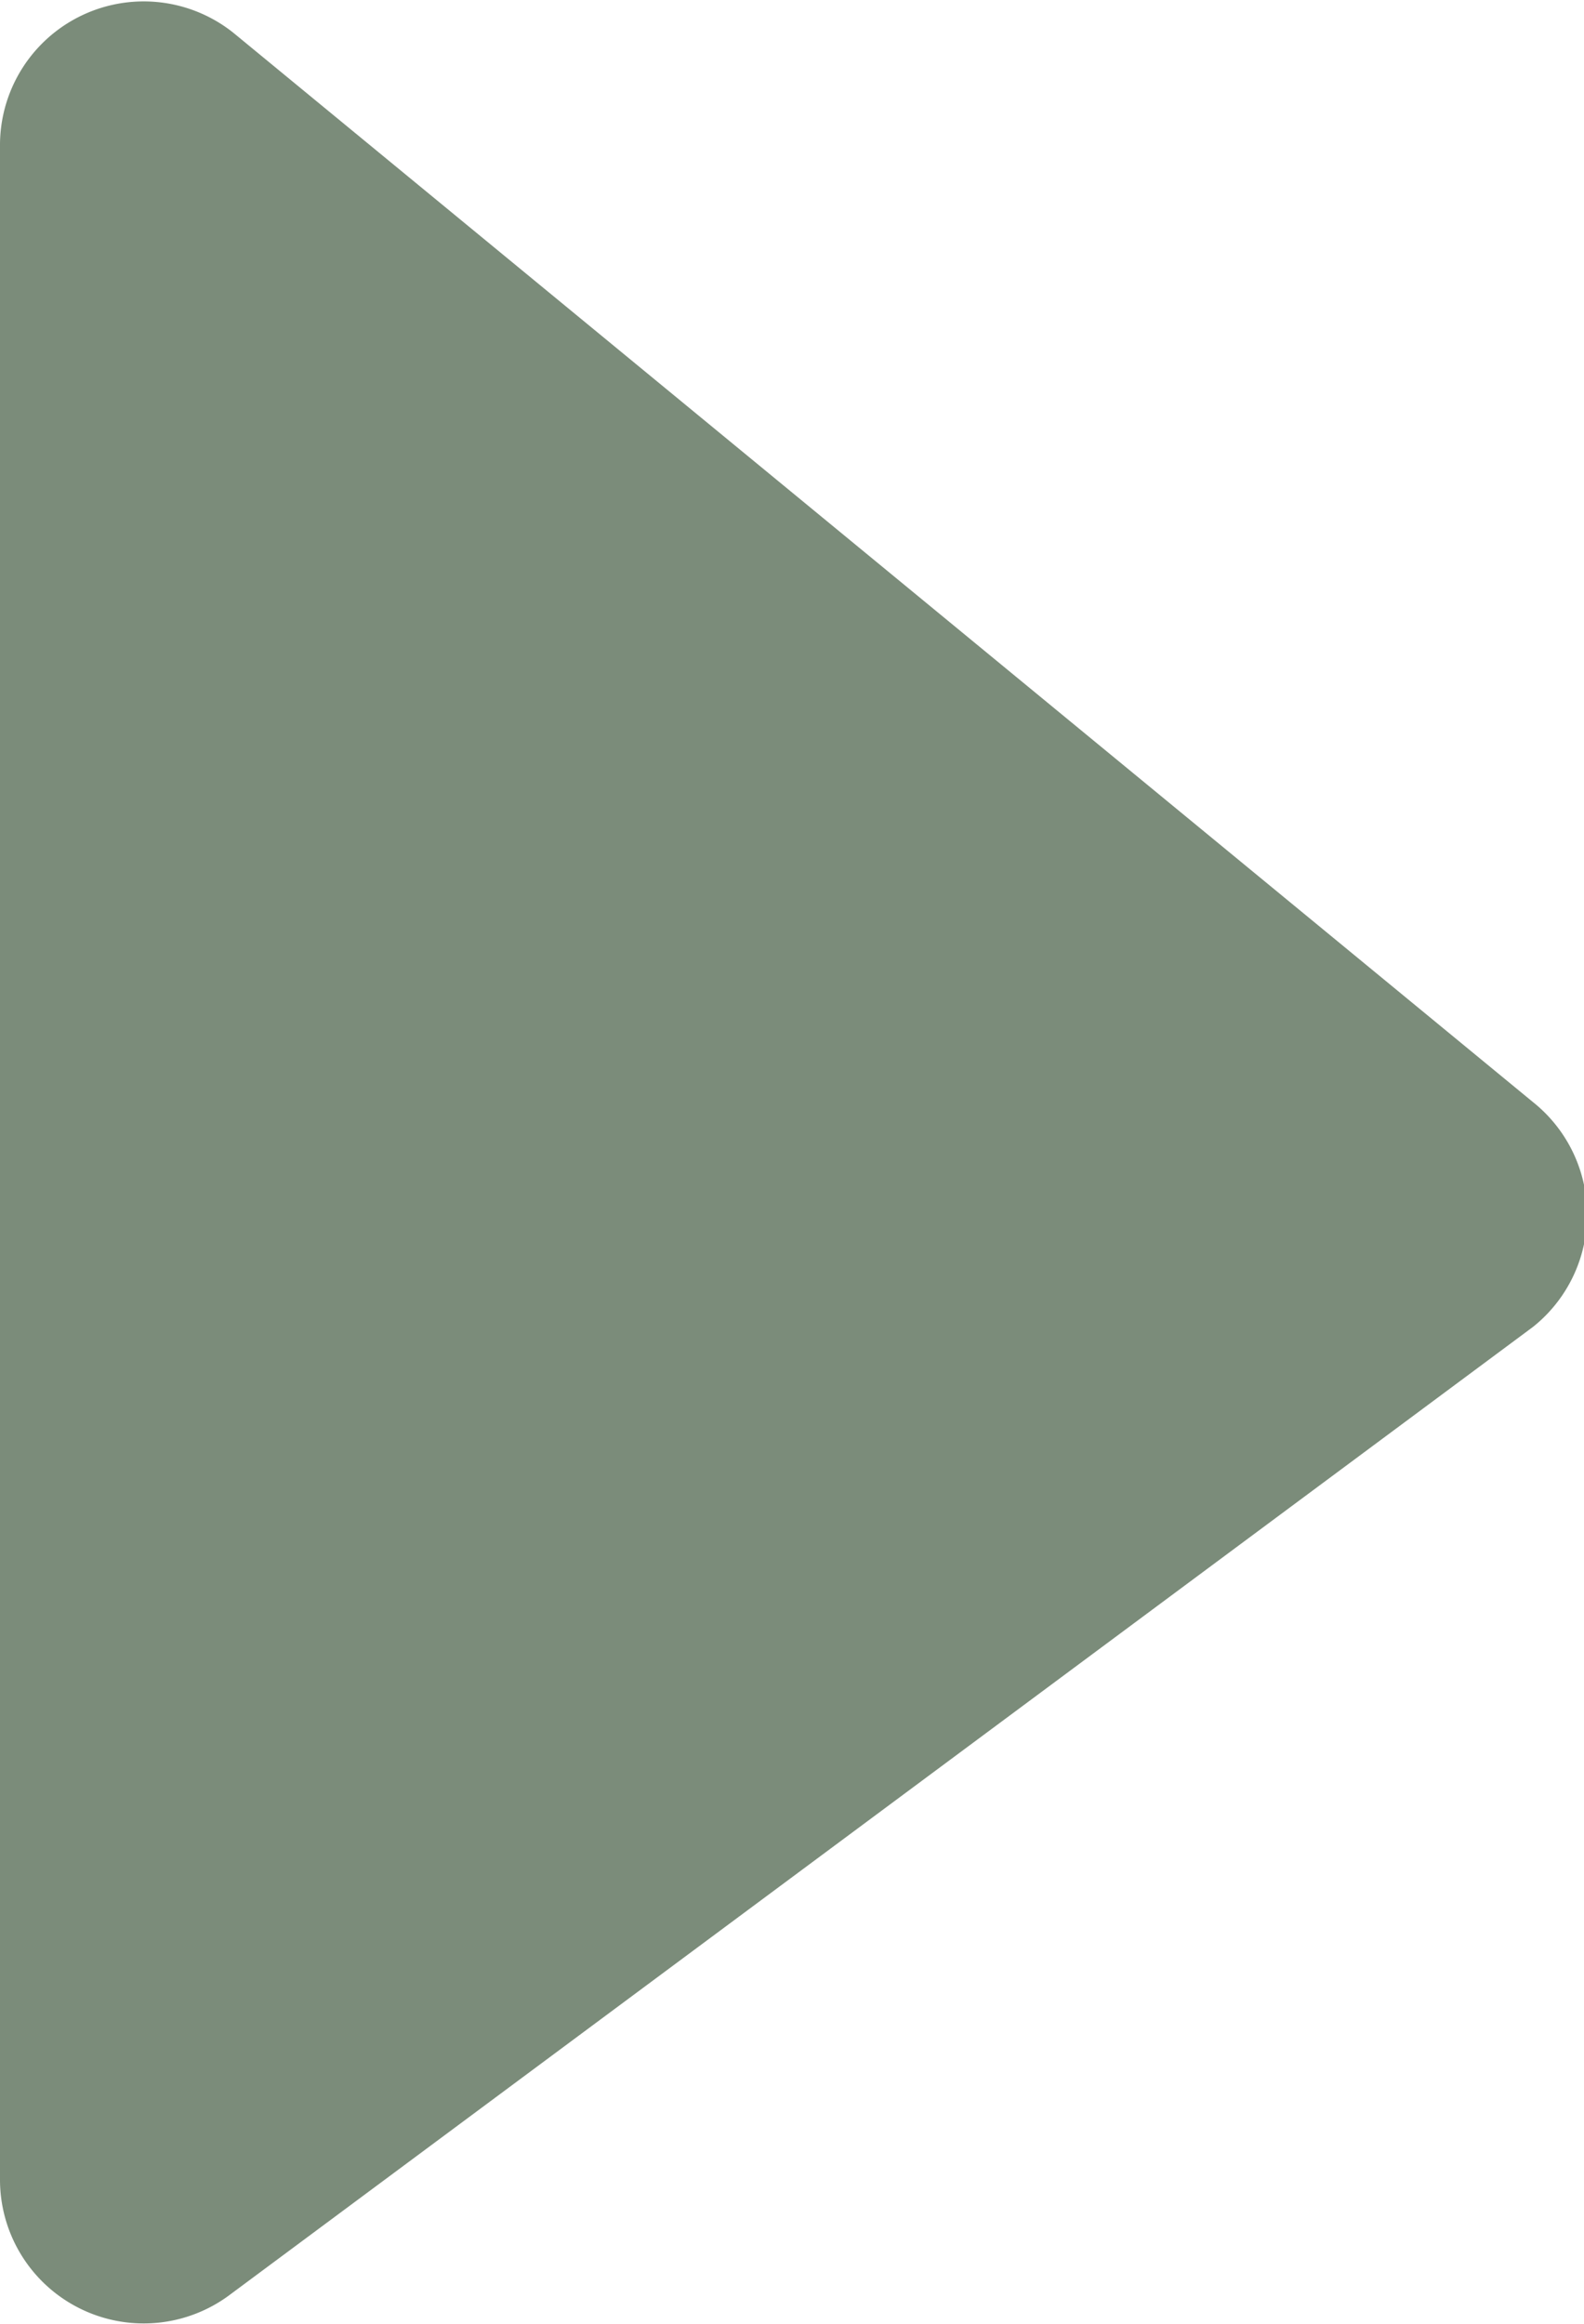 <svg xmlns="http://www.w3.org/2000/svg" viewBox="0 0 5.29 7.76"><defs><style>.cls-1{fill:#7b8c7a;}</style></defs><title>Asset 17</title><g id="Layer_2" data-name="Layer 2"><g id="Layer_1-2" data-name="Layer 1"><path class="cls-1" d="M0,7.28V.48A.48.48,0,0,1,.78.11L5.12,3.68a.48.48,0,0,1,0,.75L.77,7.66A.48.48,0,0,1,0,7.28Z"/></g></g></svg>